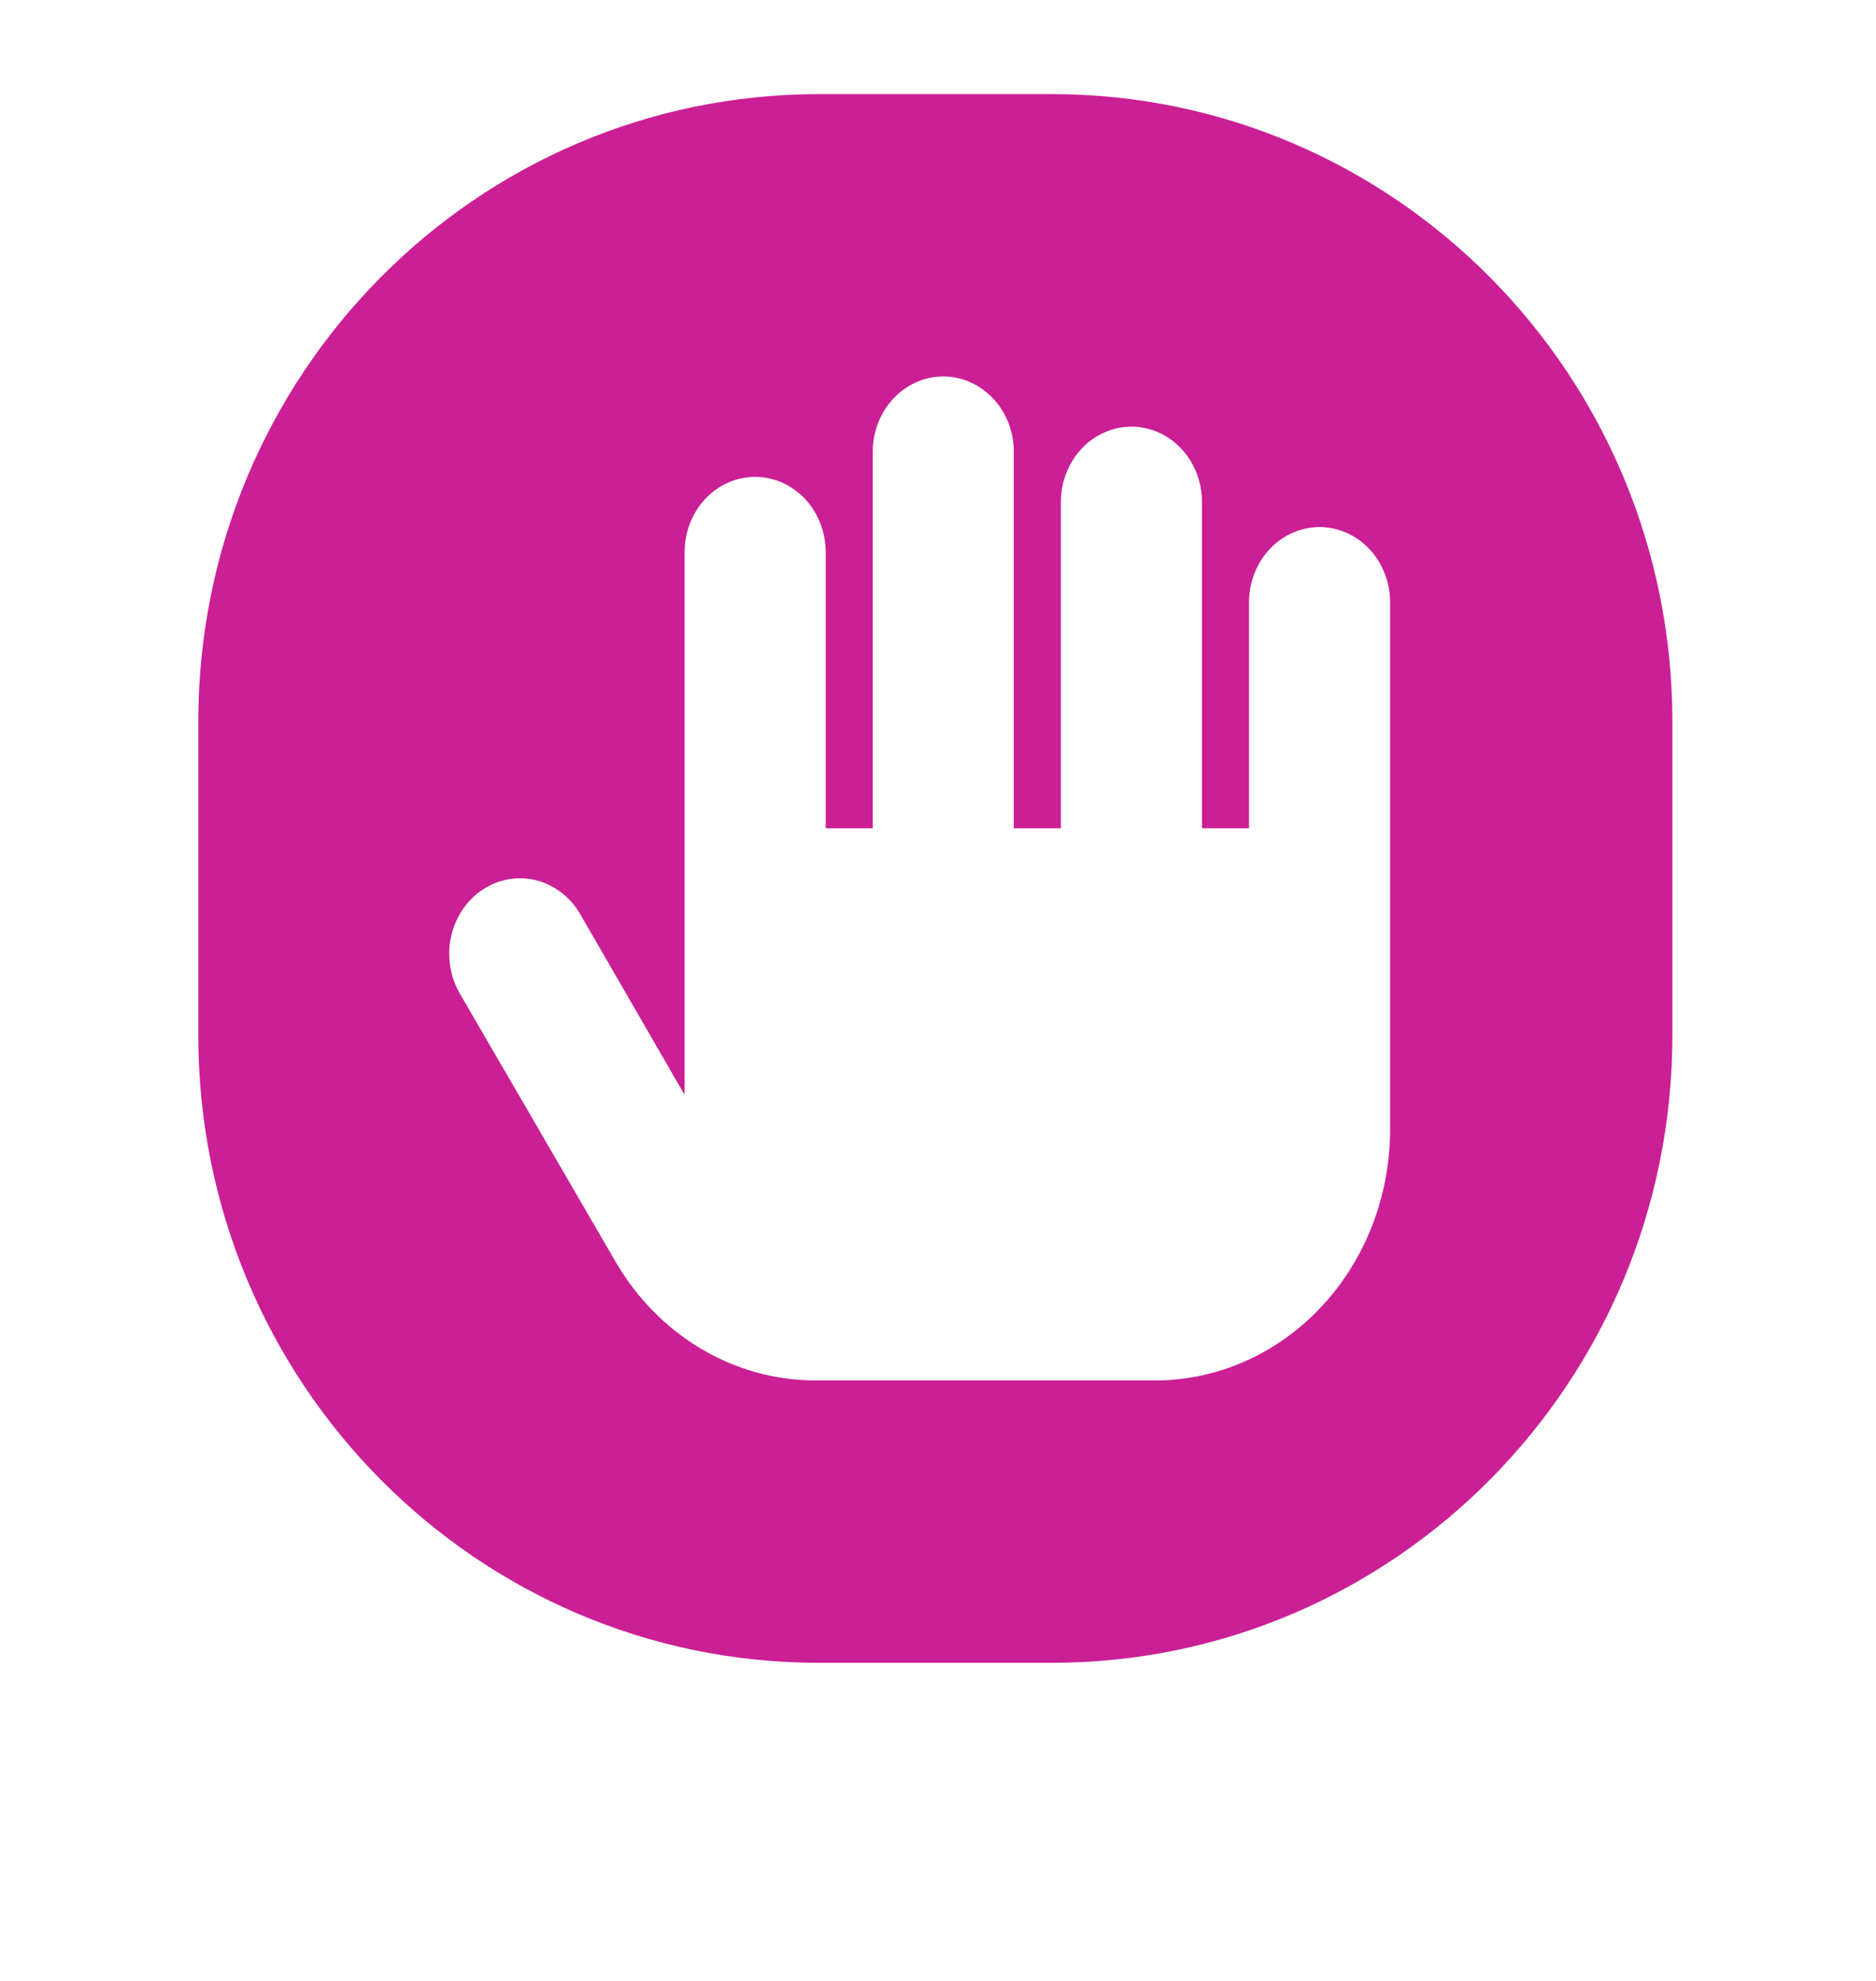 <svg width="72" height="76" viewBox="0 0 72 76" fill="none" xmlns="http://www.w3.org/2000/svg">
<g filter="url(#filter0_d_450_855)">
<path d="M4 26.963C4 12.072 16.026 0 30.862 0H40.935C55.77 0 67.796 12.072 67.796 26.963V40.444C67.796 55.336 55.77 67.407 40.935 67.407H30.862C16.026 67.407 4 55.336 4 40.444V26.963Z" fill="white"/>
</g>
<path d="M7.611 27.685C7.611 14.389 18.276 3.611 31.432 3.611H40.364C53.52 3.611 64.185 14.389 64.185 27.685V39.722C64.185 53.018 53.52 63.796 40.364 63.796H31.432C18.276 63.796 7.611 53.018 7.611 39.722V27.685Z" fill="#CB1F95"/>
<path d="M50.644 20.222C49.926 20.222 49.237 20.526 48.729 21.068C48.222 21.61 47.936 22.345 47.936 23.111V31.778H46.131V19.259C46.131 18.493 45.846 17.758 45.338 17.216C44.83 16.675 44.142 16.37 43.423 16.37C42.705 16.37 42.017 16.675 41.509 17.216C41.001 17.758 40.716 18.493 40.716 19.259V31.778H38.91V17.333C38.91 16.567 38.625 15.832 38.117 15.29C37.609 14.749 36.921 14.444 36.203 14.444C35.484 14.444 34.796 14.749 34.288 15.29C33.78 15.832 33.495 16.567 33.495 17.333V31.778H31.69V21.185C31.69 20.419 31.404 19.684 30.897 19.142C30.389 18.601 29.7 18.296 28.982 18.296C28.264 18.296 27.575 18.601 27.067 19.142C26.559 19.684 26.274 20.419 26.274 21.185V42.004L22.267 35.071C21.888 34.417 21.282 33.95 20.581 33.773C19.881 33.596 19.143 33.724 18.53 34.127C17.917 34.531 17.48 35.178 17.314 35.925C17.148 36.673 17.267 37.46 17.645 38.114L23.62 48.398C24.429 49.793 25.558 50.945 26.901 51.744C28.244 52.542 29.755 52.962 31.293 52.963H44.326C46.72 52.963 49.016 51.948 50.708 50.142C52.401 48.337 53.352 45.887 53.352 43.333V23.111C53.352 22.345 53.067 21.61 52.559 21.068C52.051 20.526 51.362 20.222 50.644 20.222Z" fill="white"/>
<defs>
<filter id="filter0_d_450_855" x="0" y="0" width="71.796" height="75.407" filterUnits="userSpaceOnUse" color-interpolation-filters="sRGB">
<feFlood flood-opacity="0" result="BackgroundImageFix"/>
<feColorMatrix in="SourceAlpha" type="matrix" values="0 0 0 0 0 0 0 0 0 0 0 0 0 0 0 0 0 0 127 0" result="hardAlpha"/>
<feOffset dy="4"/>
<feGaussianBlur stdDeviation="2"/>
<feComposite in2="hardAlpha" operator="out"/>
<feColorMatrix type="matrix" values="0 0 0 0 0 0 0 0 0 0 0 0 0 0 0 0 0 0 0.1 0"/>
<feBlend mode="normal" in2="BackgroundImageFix" result="effect1_dropShadow_450_855"/>
<feBlend mode="normal" in="SourceGraphic" in2="effect1_dropShadow_450_855" result="shape"/>
</filter>
</defs>
</svg>
